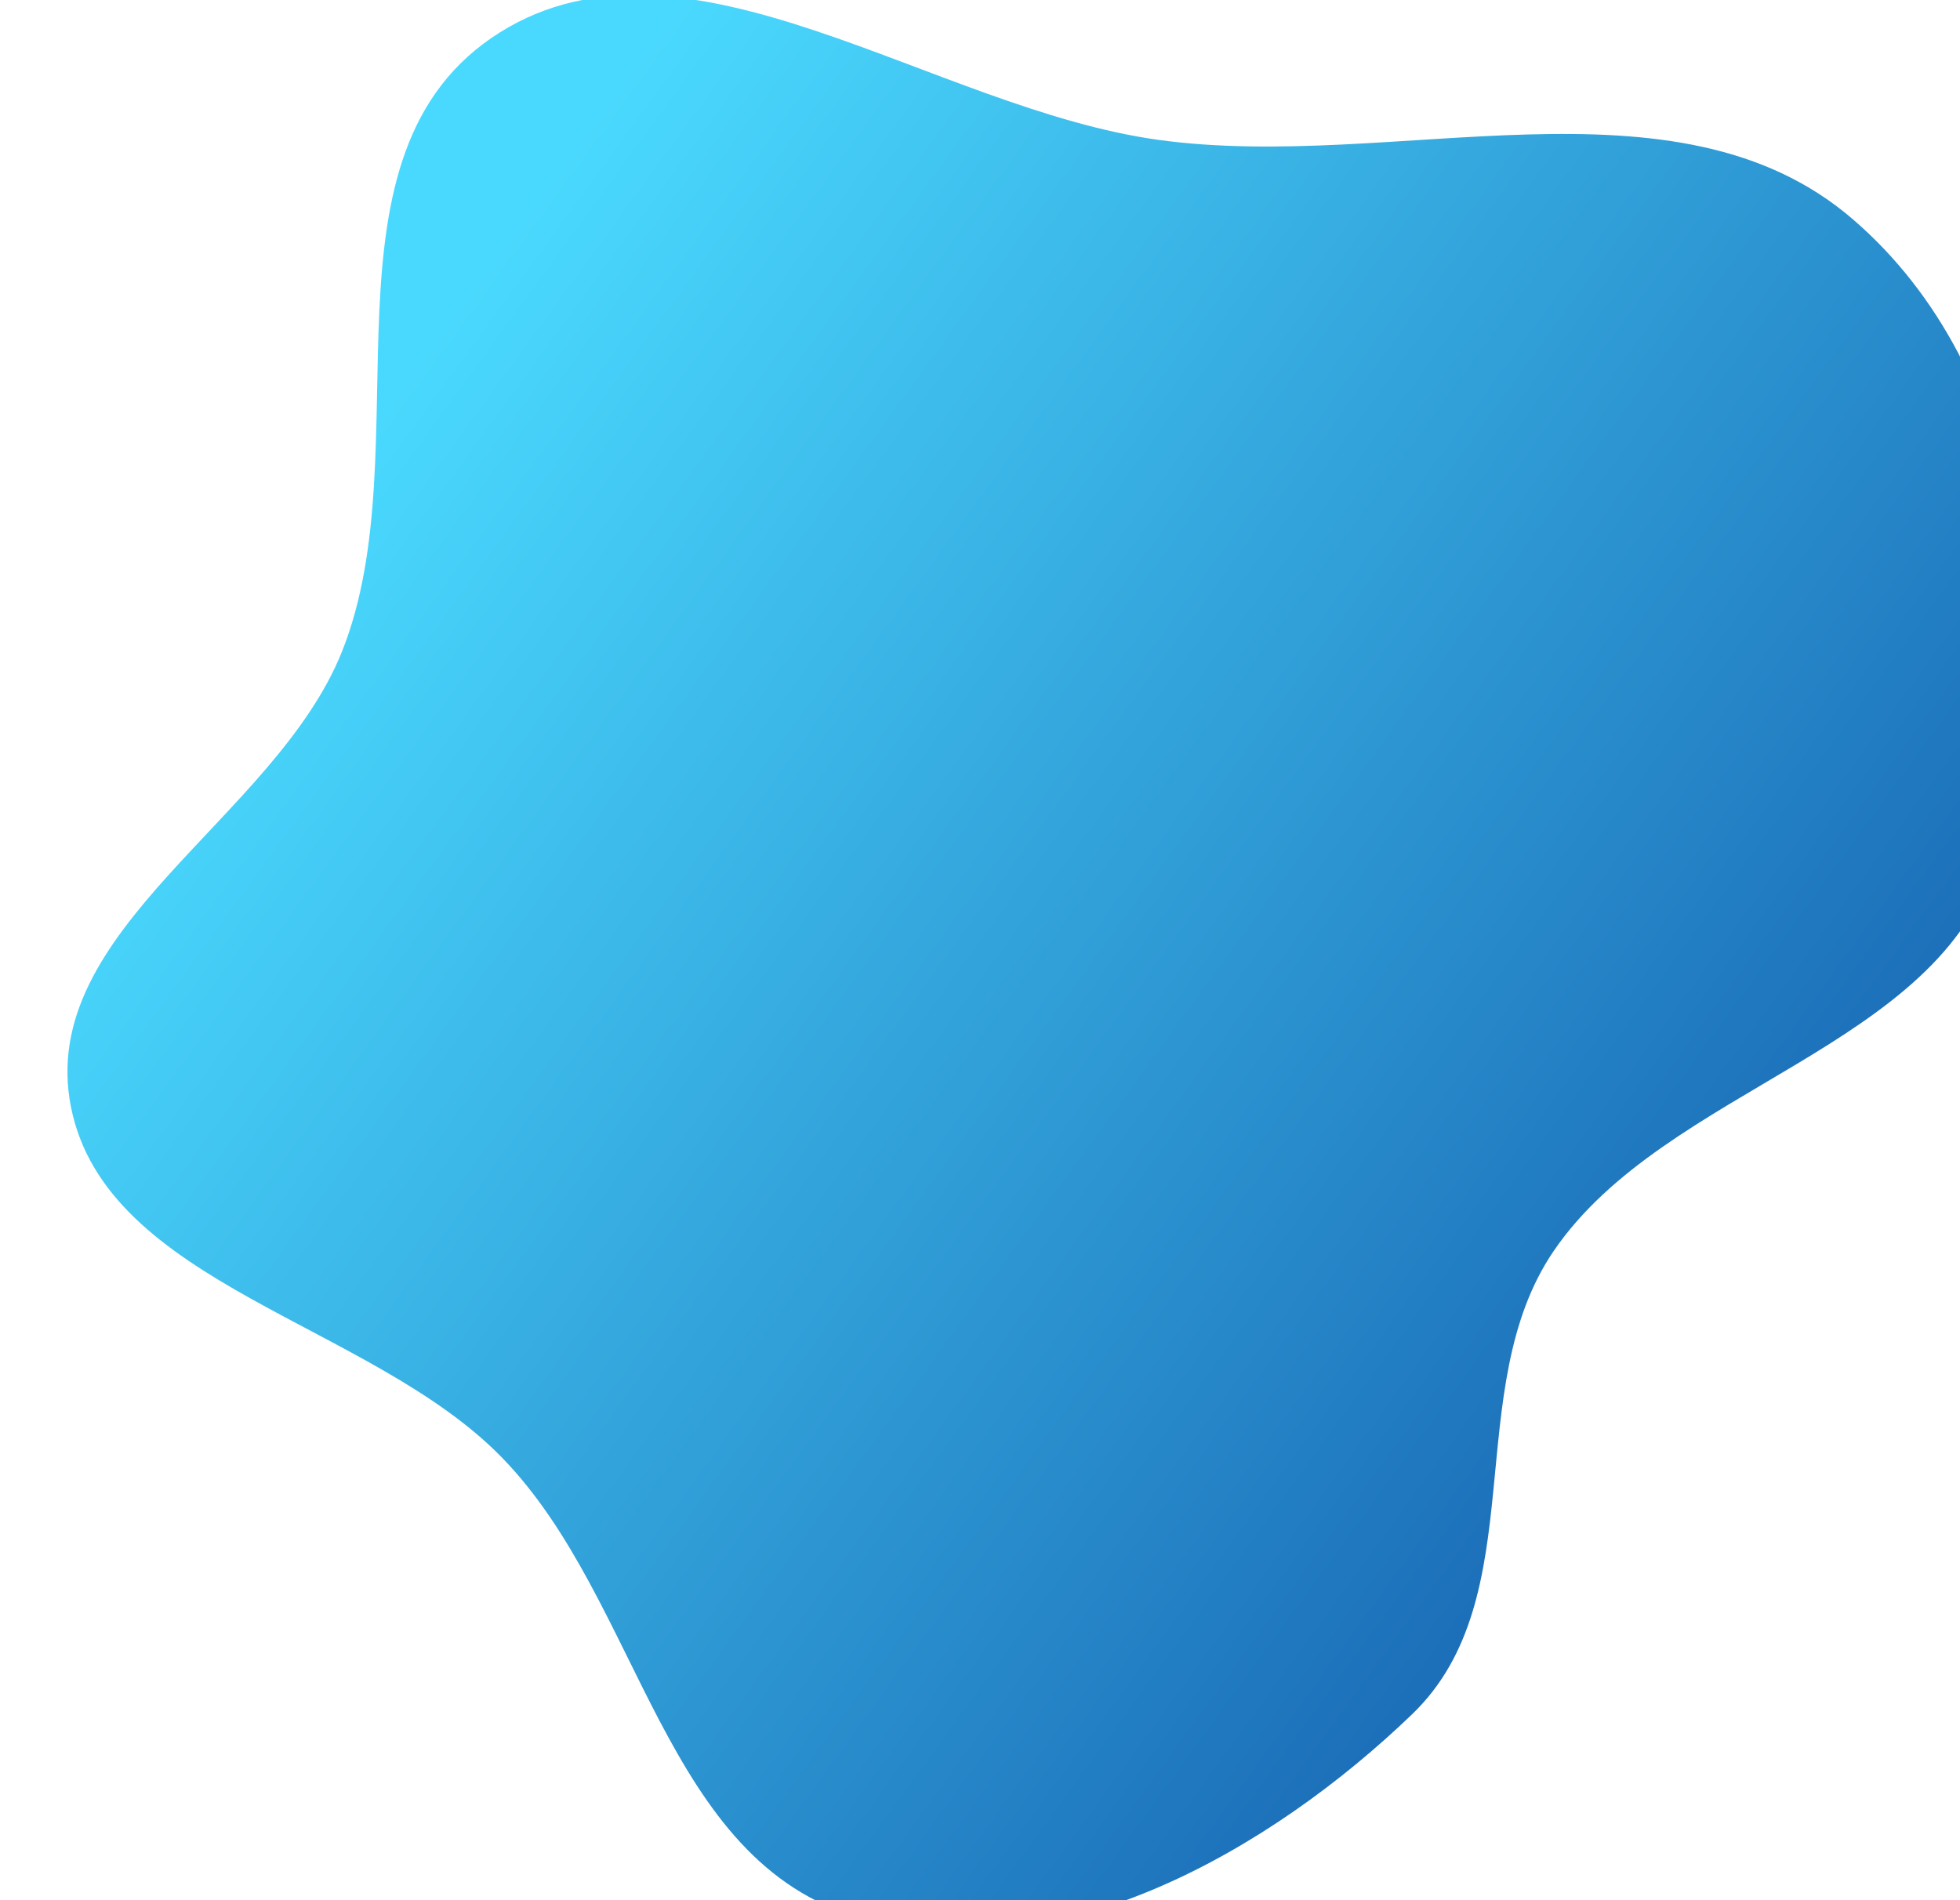 <svg width="495" height="480" viewBox="0 0 495 480" fill="none" xmlns="http://www.w3.org/2000/svg">
<g filter="url(#filter0_i_1_910)">
<path fill-rule="evenodd" clip-rule="evenodd" d="M200.392 476.506C150.264 462.373 145.191 396.572 109.768 360.188C76.579 326.098 9.842 316.599 0.922 271.623C-7.975 226.766 52.518 198.799 69.379 156.555C89.875 105.206 60.717 30.6 109.271 0.169C156.479 -29.419 218.53 19.46 275.558 27.332C335.289 35.576 406.059 8.787 450.862 47.318C495.644 85.83 502.553 155.173 486.937 209.115C473.14 256.773 403.668 266.551 375.398 307.99C351.584 342.898 370.479 395.325 339.66 425.001C304.145 459.198 250.1 490.52 200.392 476.506Z" fill="url(#paint0_linear_1_910)"/>
</g>
<defs>
<filter id="filter0_i_1_910" x="0.034" y="-9.248" width="511.476" height="497.18" filterUnits="userSpaceOnUse" color-interpolation-filters="sRGB">
<feFlood flood-opacity="0" result="BackgroundImageFix"/>
<feBlend mode="normal" in="SourceGraphic" in2="BackgroundImageFix" result="shape"/>
<feColorMatrix in="SourceAlpha" type="matrix" values="0 0 0 0 0 0 0 0 0 0 0 0 0 0 0 0 0 0 127 0" result="hardAlpha"/>
<feOffset dx="17" dy="8"/>
<feGaussianBlur stdDeviation="10"/>
<feComposite in2="hardAlpha" operator="arithmetic" k2="-1" k3="1"/>
<feColorMatrix type="matrix" values="0 0 0 0 1 0 0 0 0 1 0 0 0 0 1 0 0 0 0.66 0"/>
<feBlend mode="normal" in2="shape" result="effect1_innerShadow_1_910"/>
</filter>
<linearGradient id="paint0_linear_1_910" x1="640" y1="439" x2="83.999" y2="34.5" gradientUnits="userSpaceOnUse">
<stop offset="0.036" stop-color="#023492"/>
<stop offset="0.954" stop-color="#4AD9FE"/>
</linearGradient>
</defs>
</svg>
